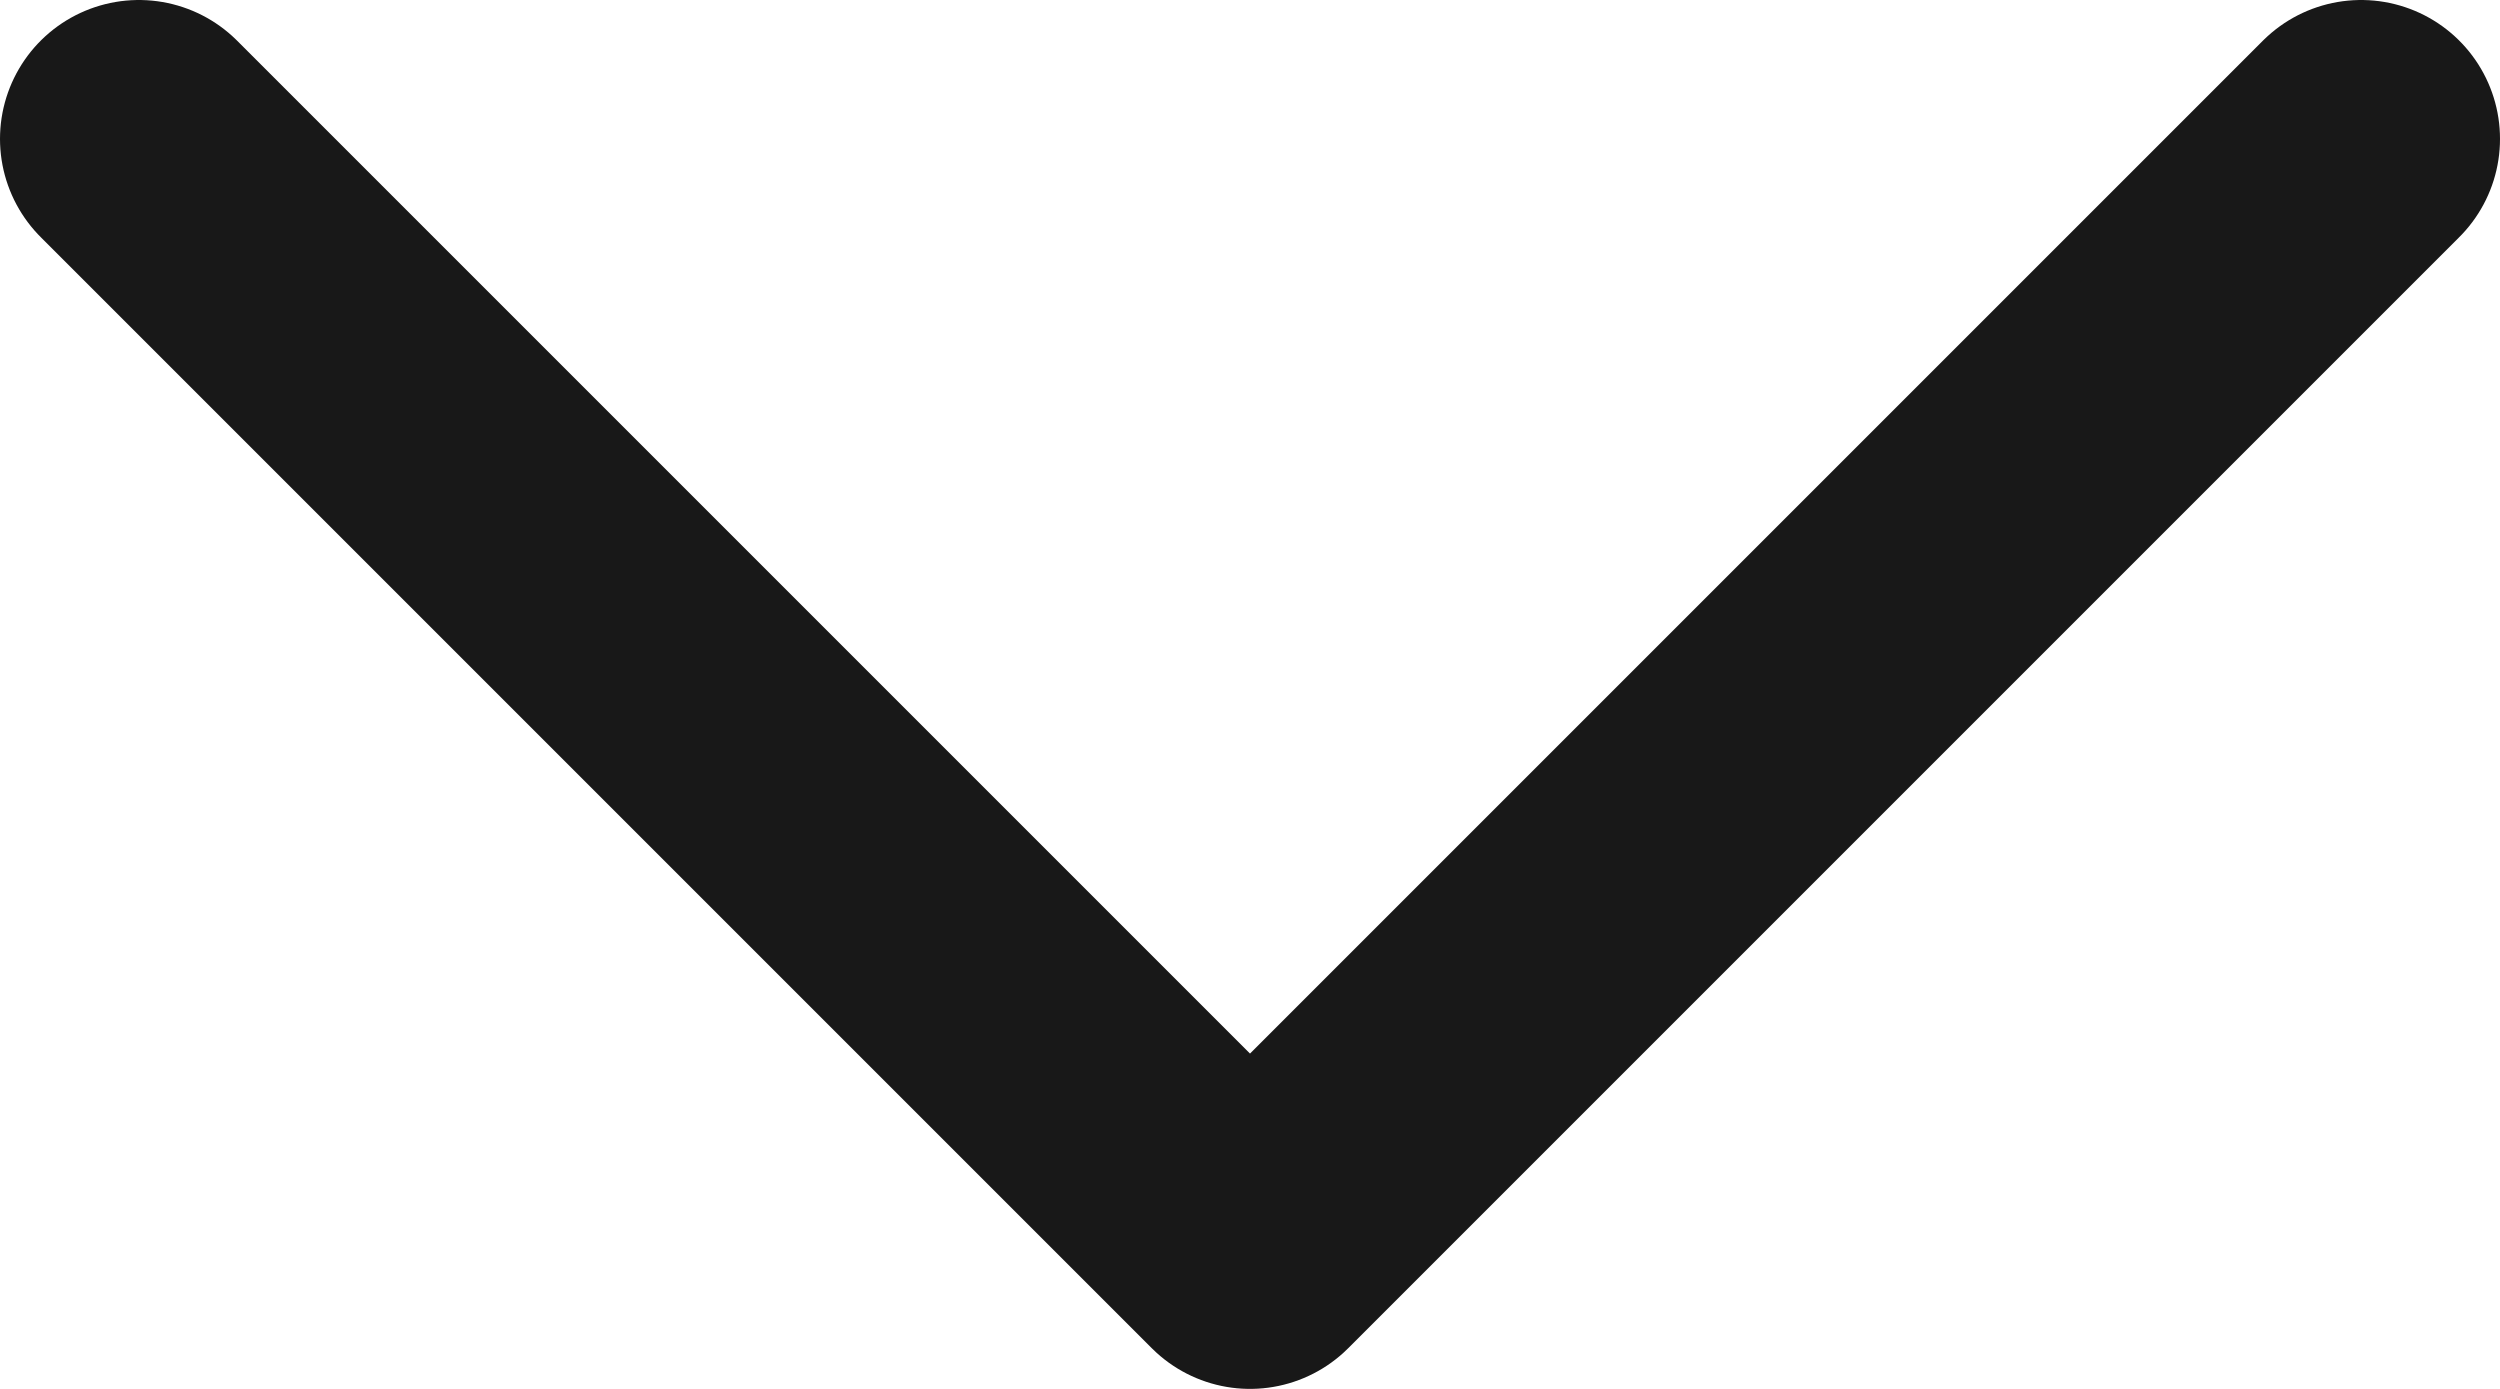 <?xml version="1.0" encoding="UTF-8"?>
<svg width="18px" height="10px" viewBox="0 0 18 10" version="1.1" xmlns="http://www.w3.org/2000/svg" xmlns:xlink="http://www.w3.org/1999/xlink">
    <title>icons8-expand_arrow</title>
    <g id="Desktop" stroke="none" stroke-width="1" fill="none" fill-rule="evenodd" stroke-linecap="round" stroke-linejoin="round">
        <g id="00_ProductBundles" transform="translate(-1218, -3959)" stroke="#181818" stroke-width="2">
            <g id="icons8-expand_arrow" transform="translate(1219, 3960)">
                <polyline id="Path" points="16 0 8 8 0 0"></polyline>
            </g>
        </g>
    </g>
</svg>
